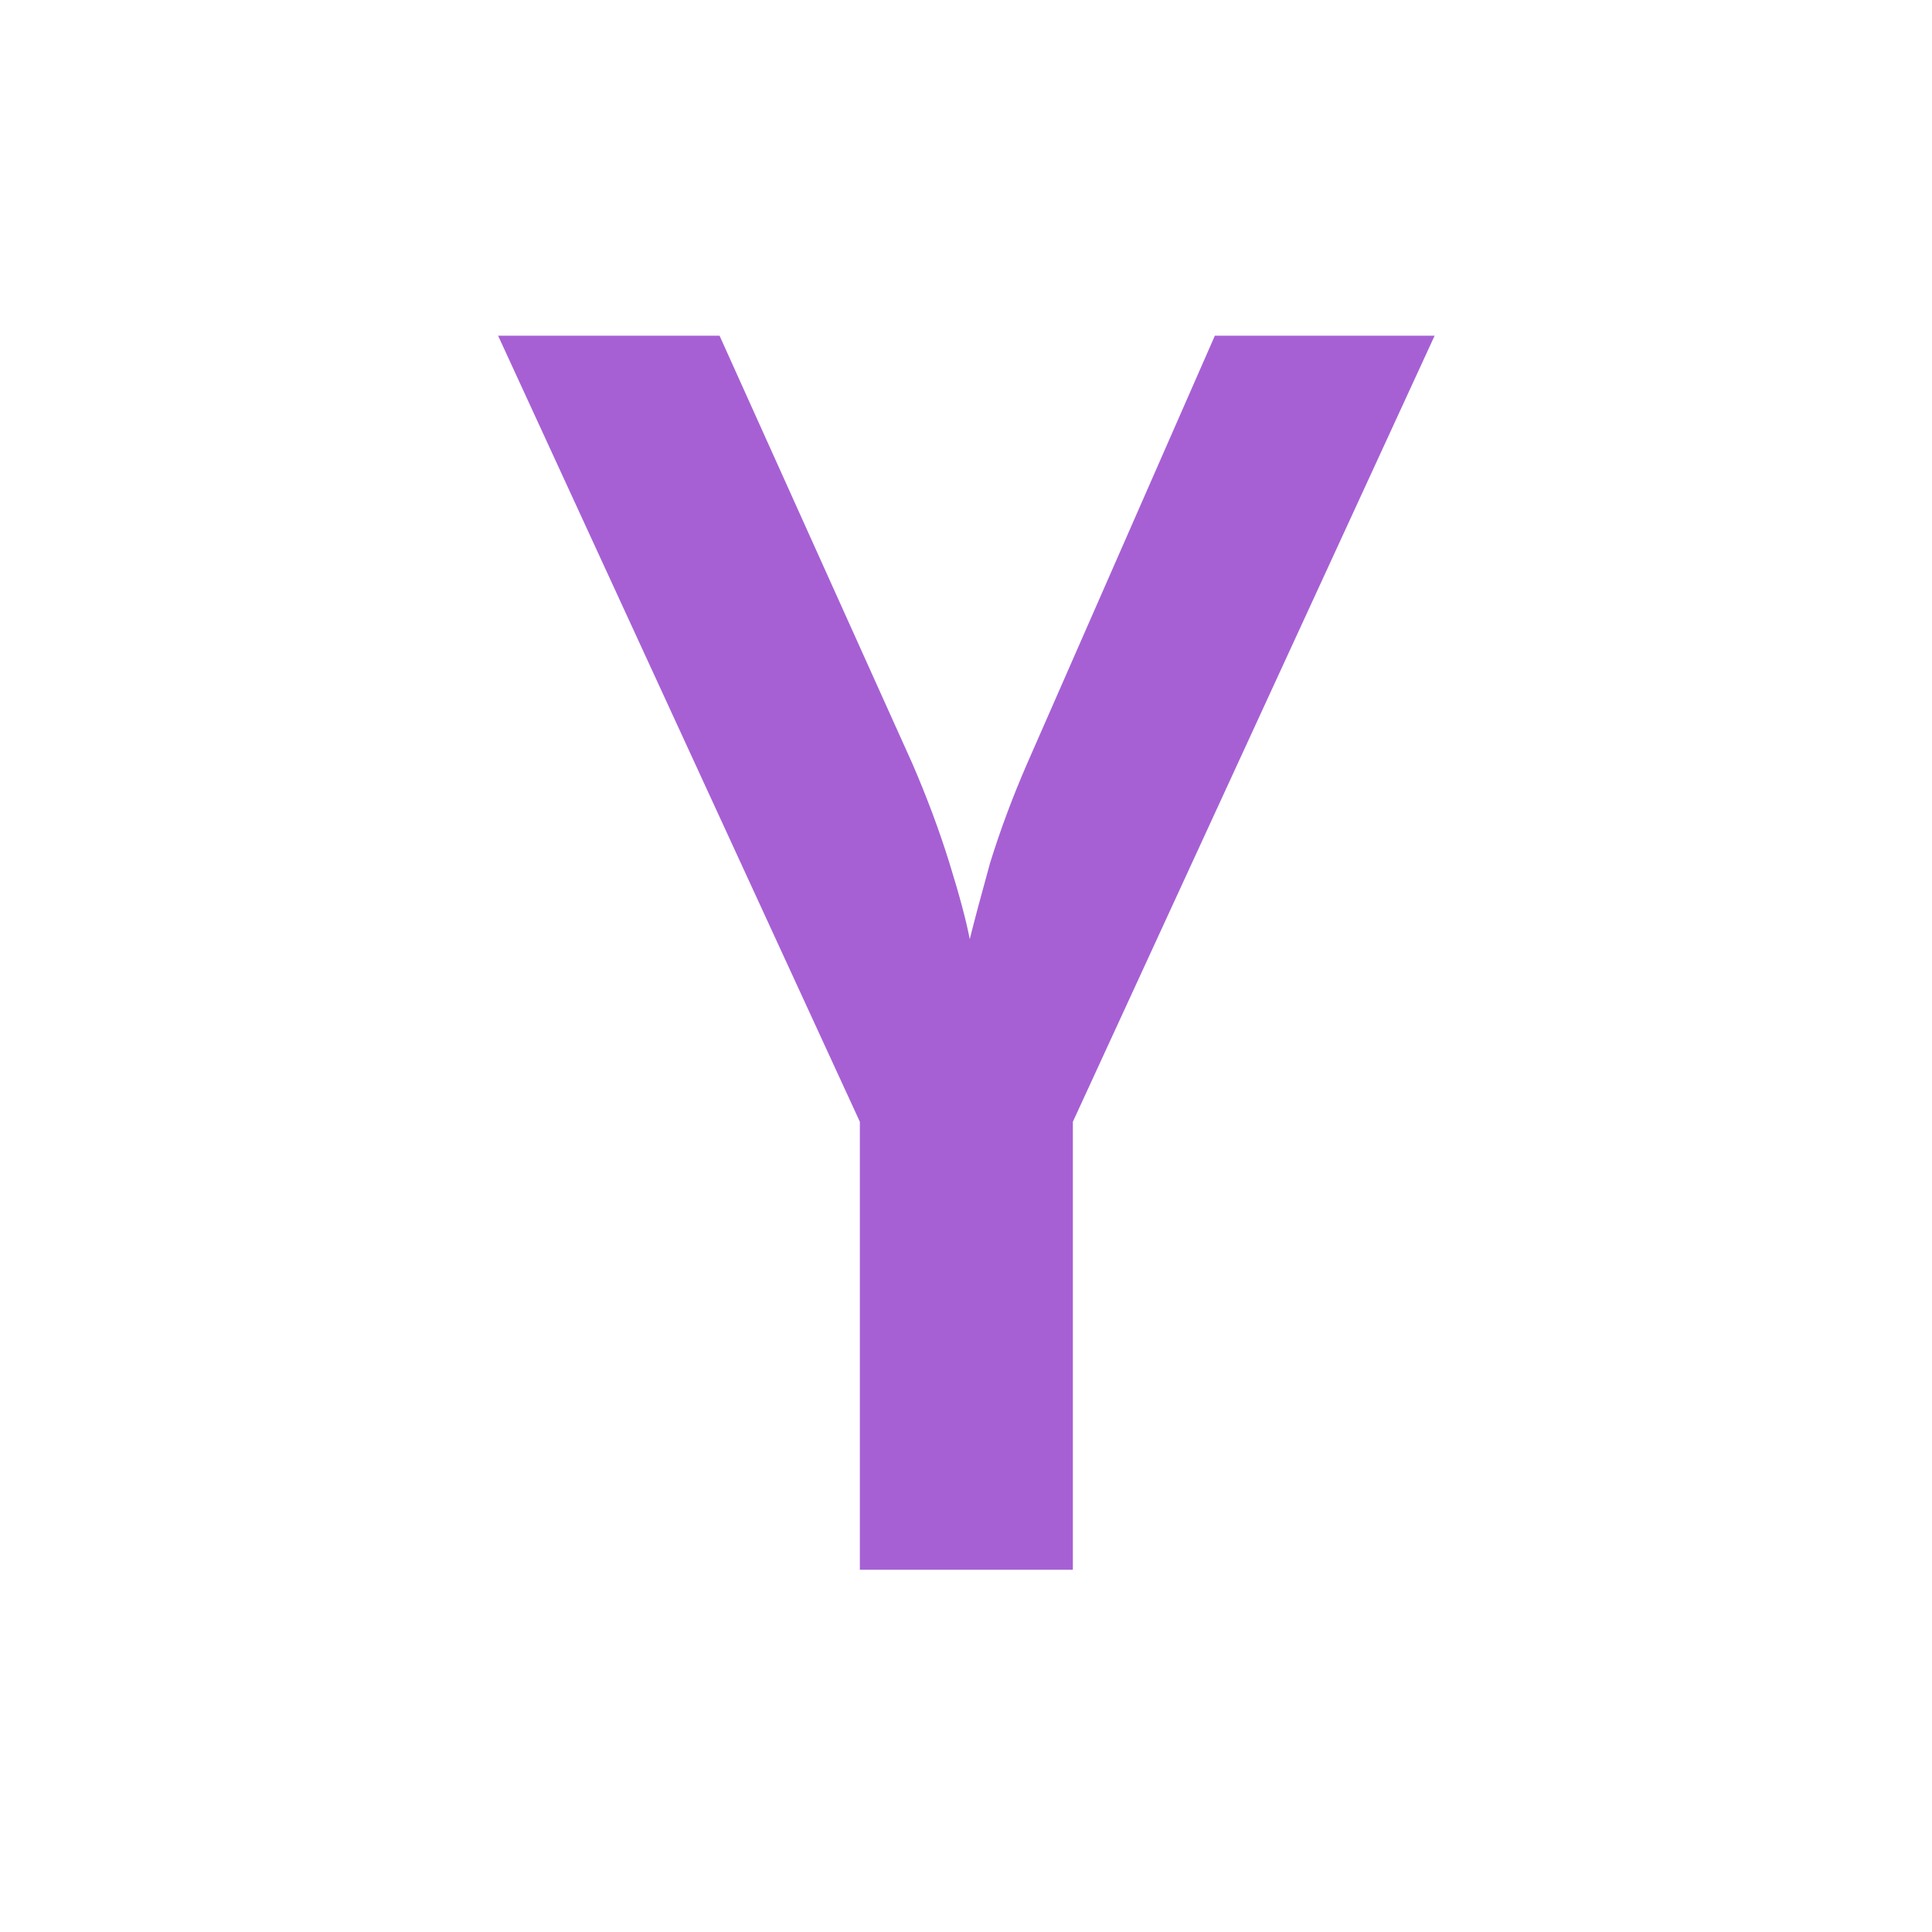 <svg width="16" height="16" viewBox="0 0 16 16" fill="none" xmlns="http://www.w3.org/2000/svg">
<path d="M7.121 13V9.29L4.125 2.78H5.959L7.555 6.322C7.676 6.602 7.779 6.877 7.863 7.148C7.947 7.419 8.003 7.629 8.031 7.778C8.068 7.629 8.124 7.419 8.199 7.148C8.283 6.877 8.385 6.602 8.507 6.322L10.061 2.78H11.881L8.885 9.29V13H7.121Z" fill="#A660D4"/>
</svg>
